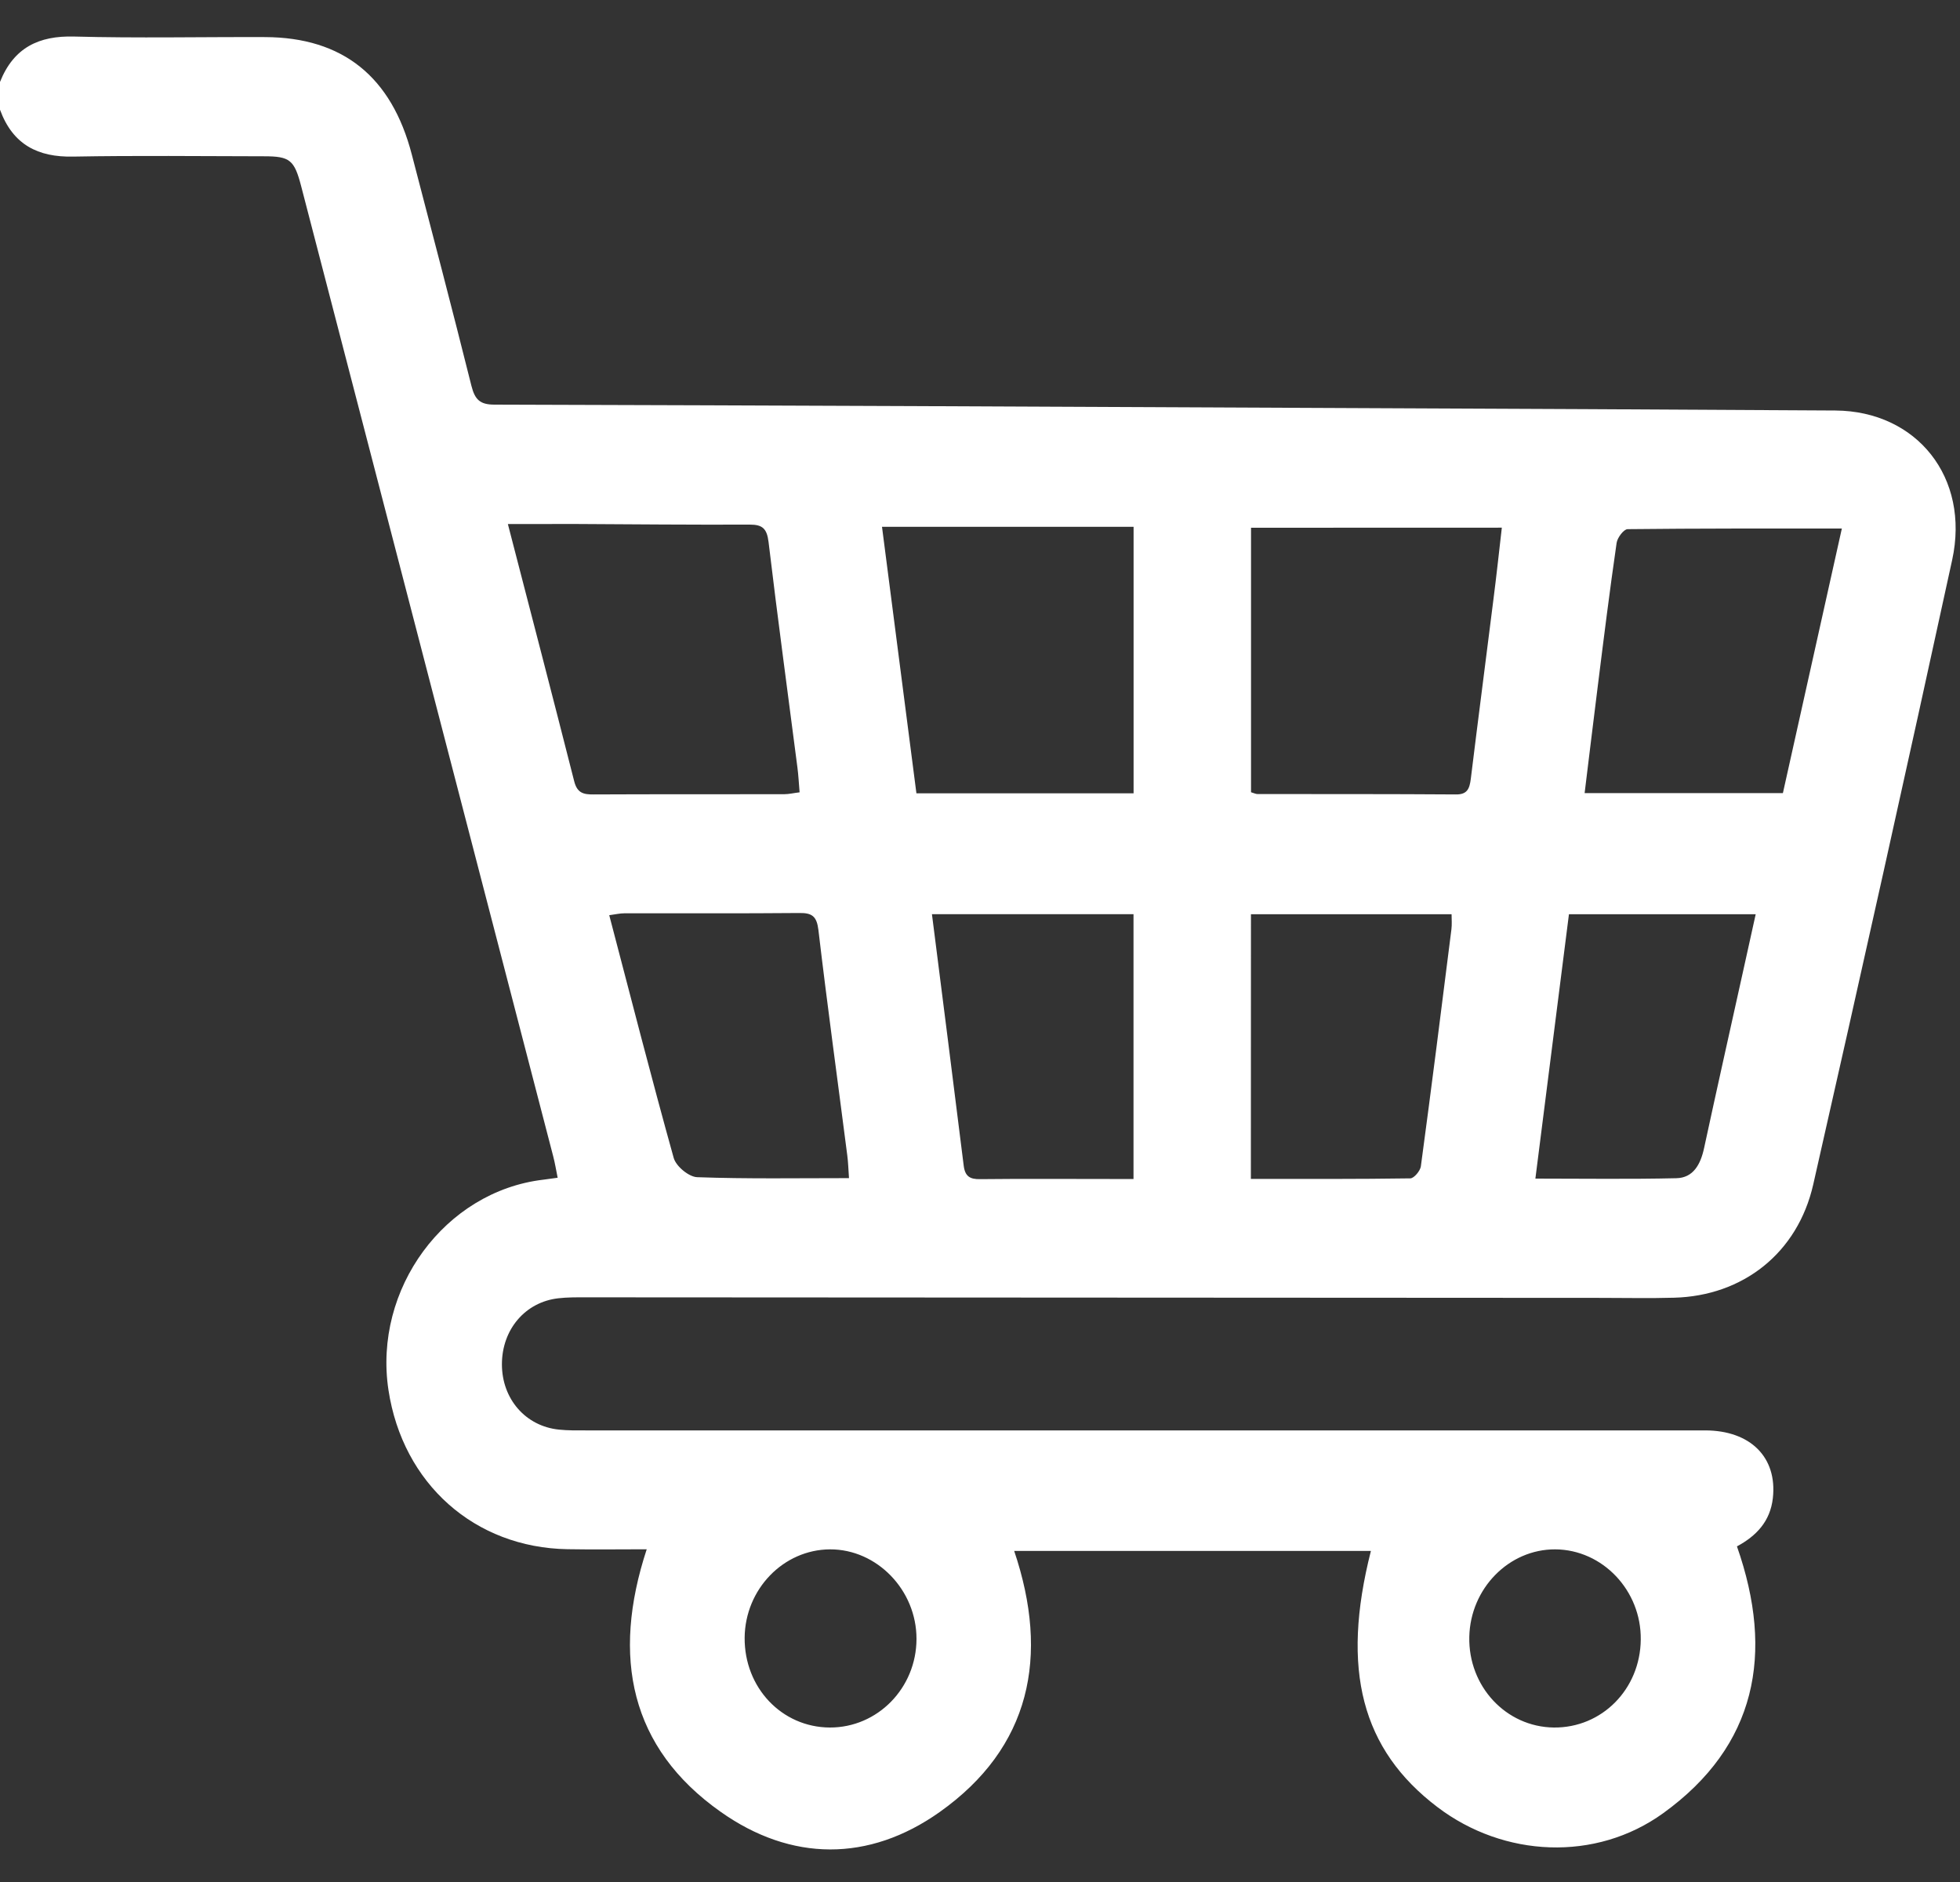 <svg width="25" height="24" viewBox="0 0 25 24" fill="none" xmlns="http://www.w3.org/2000/svg">
<rect x="0" y="0" width="25" height="24" fill="#333333" stroke="none"/>
<path d="M0 1.045C0.175 0.606 0.496 0.454 0.945 0.466C1.757 0.488 2.57 0.47 3.381 0.473C4.372 0.477 4.995 0.977 5.253 1.972C5.509 2.954 5.767 3.935 6.013 4.92C6.058 5.099 6.125 5.16 6.307 5.16C9.88 5.17 13.454 5.186 17.027 5.203C19.155 5.212 21.283 5.222 23.41 5.235C24.45 5.242 25.129 6.09 24.9 7.141C24.322 9.798 23.73 12.453 23.128 15.105C22.929 15.98 22.231 16.526 21.352 16.549C21.043 16.558 20.734 16.551 20.426 16.551C16.105 16.549 11.784 16.546 7.464 16.544C7.35 16.544 7.236 16.543 7.123 16.556C6.7 16.603 6.402 16.954 6.402 17.398C6.402 17.84 6.704 18.188 7.13 18.231C7.243 18.243 7.357 18.241 7.47 18.241C12.229 18.241 16.989 18.241 21.748 18.241C22.327 18.241 22.671 18.585 22.613 19.104C22.58 19.4 22.404 19.586 22.155 19.72C22.636 21.091 22.401 22.266 21.215 23.122C20.353 23.745 19.18 23.687 18.335 23.045C17.368 22.312 17.101 21.293 17.486 19.778C15.97 19.778 14.458 19.778 12.936 19.778C13.39 21.124 13.145 22.287 11.984 23.109C11.082 23.747 10.091 23.741 9.192 23.105C8.038 22.291 7.797 21.132 8.249 19.757C7.899 19.757 7.569 19.762 7.24 19.756C6.054 19.737 5.137 18.921 4.955 17.727C4.759 16.437 5.675 15.192 6.929 15.044C6.984 15.037 7.04 15.029 7.113 15.019C7.093 14.921 7.079 14.832 7.056 14.745C5.984 10.621 4.913 6.497 3.841 2.373C3.754 2.04 3.698 1.993 3.369 1.993C2.557 1.992 1.745 1.982 0.932 1.997C0.486 2.006 0.164 1.847 0 1.399C0 1.281 0 1.163 0 1.045ZM6.478 6.683C6.769 7.806 7.05 8.884 7.324 9.963C7.362 10.113 7.442 10.132 7.569 10.131C8.38 10.127 9.191 10.13 10.002 10.128C10.062 10.128 10.123 10.113 10.199 10.104C10.189 9.985 10.184 9.884 10.171 9.786C10.048 8.829 9.917 7.871 9.803 6.912C9.782 6.738 9.723 6.69 9.564 6.69C8.818 6.693 8.072 6.686 7.326 6.682C7.053 6.682 6.78 6.683 6.478 6.683ZM15.957 6.73C15.957 7.862 15.957 8.982 15.957 10.103C15.995 10.114 16.017 10.126 16.04 10.126C16.884 10.127 17.727 10.125 18.57 10.131C18.715 10.133 18.744 10.058 18.76 9.934C18.853 9.175 18.952 8.418 19.047 7.659C19.086 7.356 19.119 7.052 19.156 6.729C18.075 6.73 17.03 6.73 15.957 6.73ZM14.459 10.117C14.459 8.965 14.459 7.843 14.459 6.718C13.382 6.718 12.324 6.718 11.25 6.718C11.398 7.864 11.544 8.992 11.689 10.117C12.636 10.117 13.541 10.117 14.459 10.117ZM23.493 6.74C22.559 6.74 21.66 6.738 20.76 6.748C20.711 6.749 20.629 6.857 20.62 6.924C20.532 7.531 20.456 8.139 20.38 8.748C20.323 9.197 20.27 9.647 20.212 10.114C21.069 10.114 21.9 10.114 22.741 10.114C22.99 8.998 23.236 7.895 23.493 6.74ZM10.829 15.024C10.821 14.913 10.819 14.822 10.807 14.733C10.684 13.775 10.552 12.819 10.439 11.86C10.418 11.684 10.357 11.641 10.197 11.643C9.452 11.65 8.706 11.645 7.96 11.647C7.906 11.647 7.853 11.66 7.771 11.671C8.045 12.715 8.308 13.744 8.593 14.766C8.623 14.874 8.788 15.009 8.893 15.012C9.531 15.035 10.169 15.024 10.829 15.024ZM15.955 15.034C16.645 15.034 17.316 15.037 17.988 15.027C18.035 15.027 18.114 14.933 18.123 14.875C18.259 13.868 18.386 12.86 18.513 11.851C18.521 11.789 18.515 11.725 18.515 11.659C17.65 11.659 16.81 11.659 15.956 11.659C15.955 12.779 15.955 13.886 15.955 15.034ZM11.887 11.658C12.025 12.748 12.161 13.806 12.292 14.864C12.309 15.003 12.373 15.039 12.501 15.037C13.053 15.031 13.604 15.035 14.156 15.035C14.258 15.035 14.361 15.035 14.458 15.035C14.458 13.884 14.458 12.771 14.458 11.658C13.597 11.658 12.756 11.658 11.887 11.658ZM20.012 11.659C19.869 12.781 19.728 13.893 19.584 15.03C20.201 15.03 20.791 15.039 21.381 15.025C21.598 15.021 21.691 14.849 21.736 14.64C21.897 13.894 22.064 13.15 22.229 12.405C22.283 12.163 22.336 11.921 22.394 11.659C21.585 11.659 20.81 11.659 20.012 11.659ZM10.584 22.03C11.194 22.032 11.689 21.526 11.69 20.9C11.691 20.278 11.186 19.756 10.587 19.758C9.992 19.761 9.504 20.266 9.498 20.884C9.493 21.522 9.972 22.027 10.584 22.03ZM19.818 22.03C20.431 22.037 20.922 21.542 20.928 20.909C20.936 20.283 20.441 19.762 19.838 19.758C19.247 19.755 18.754 20.256 18.741 20.875C18.728 21.506 19.209 22.022 19.818 22.03Z" fill="white"/>
</svg>
